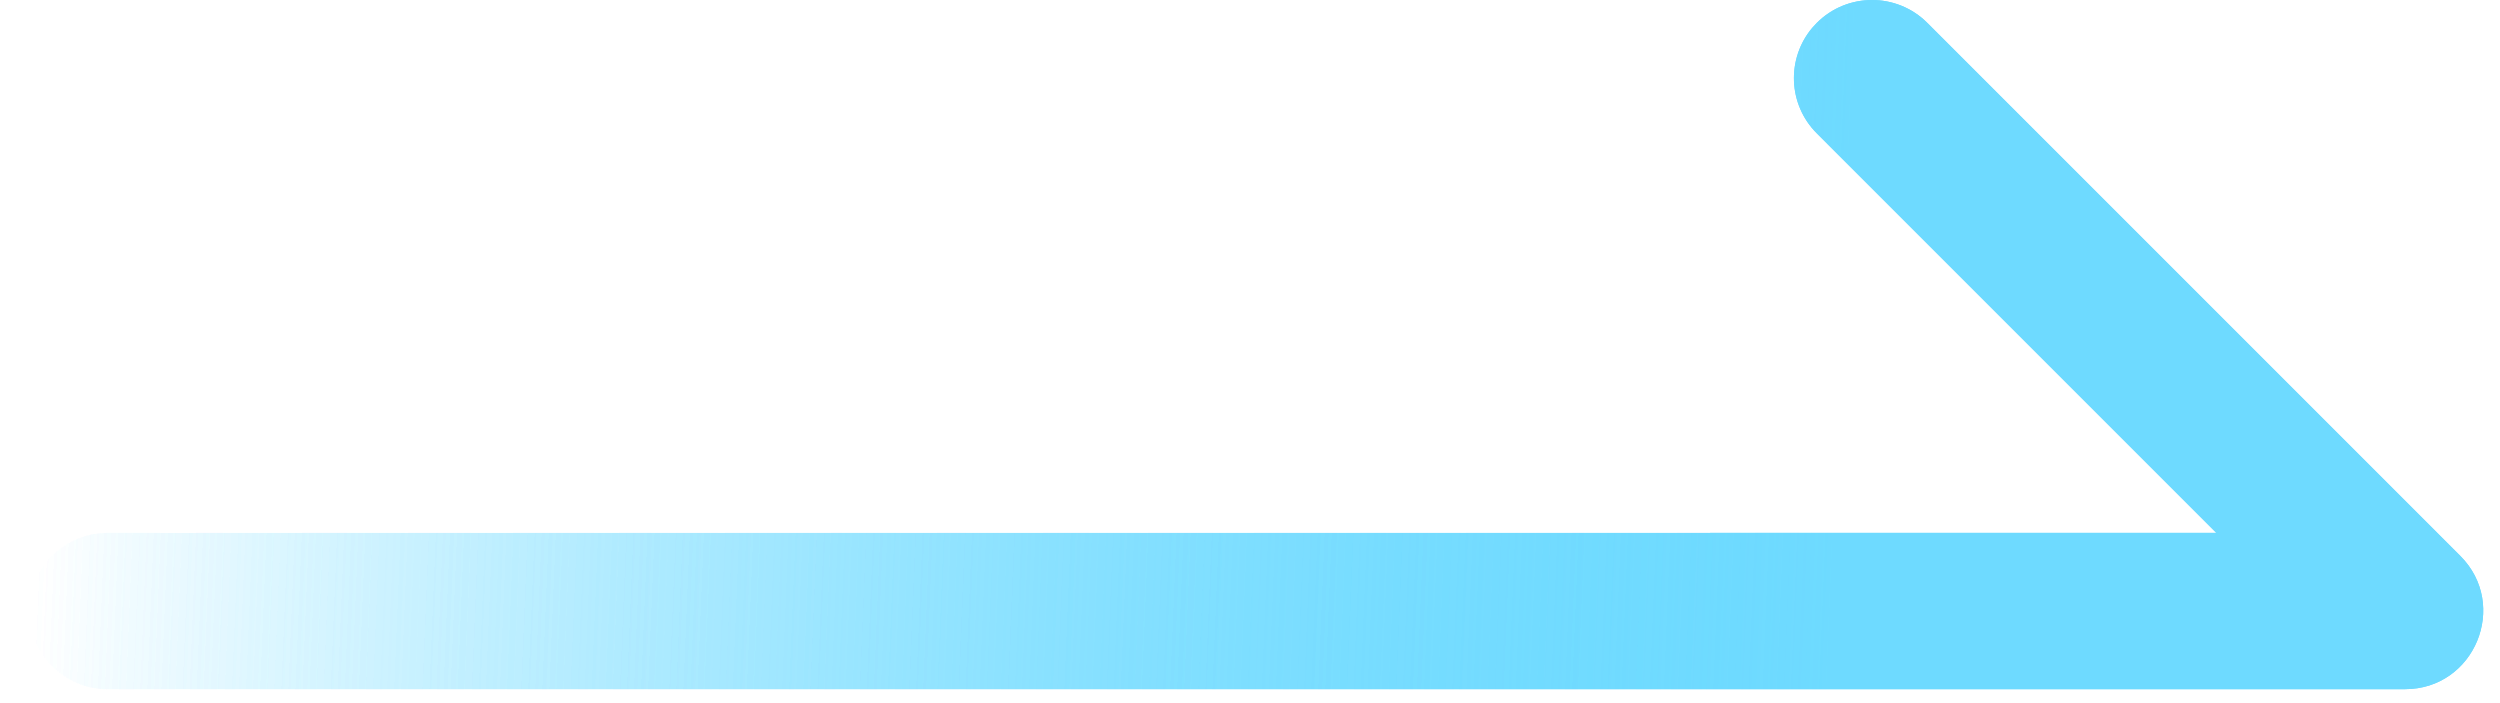 <?xml version="1.0" encoding="UTF-8"?>
<svg width="64px" height="18px" viewBox="0 0 64 18" version="1.1" xmlns="http://www.w3.org/2000/svg" xmlns:xlink="http://www.w3.org/1999/xlink">
    <defs>
        <linearGradient x1="72.743%" y1="53.944%" x2="1.391%" y2="53.134%" id="linearGradient-1">
            <stop stop-color="#6EDAFF" offset="0%"></stop>
            <stop stop-color="#6EDAFF" stop-opacity="0" offset="100%"></stop>
        </linearGradient>
    </defs>
    <g id="Page-1" stroke="none" stroke-width="1" fill="none" fill-rule="evenodd">
        <g id="Wallet-Connect-Copy" transform="translate(-803, -682)" fill="url(#linearGradient-1)" fill-rule="nonzero">
            <g id="Group" transform="translate(803.75, 682)">
                <path d="M45.76,0.586 C46.541,-0.195 47.808,-0.195 48.589,0.586 L62.232,14.229 C63.492,15.489 62.599,17.643 60.817,17.643 L2,17.643 C0.895,17.643 0,16.747 0,15.643 C0,14.538 0.895,13.643 2,13.643 L55.988,13.642 L45.76,3.414 C45.02,2.674 44.981,1.499 45.643,0.713 L45.76,0.586 Z" id="Path"></path>
                <path d="M45.76,0.586 C46.541,-0.195 47.808,-0.195 48.589,0.586 L62.232,14.229 C63.492,15.489 62.599,17.643 60.817,17.643 L2,17.643 C0.895,17.643 0,16.747 0,15.643 C0,14.538 0.895,13.643 2,13.643 L55.988,13.642 L45.76,3.414 C45.02,2.674 44.981,1.499 45.643,0.713 L45.76,0.586 Z" id="Path"></path>
            </g>
        </g>
    </g>
</svg>